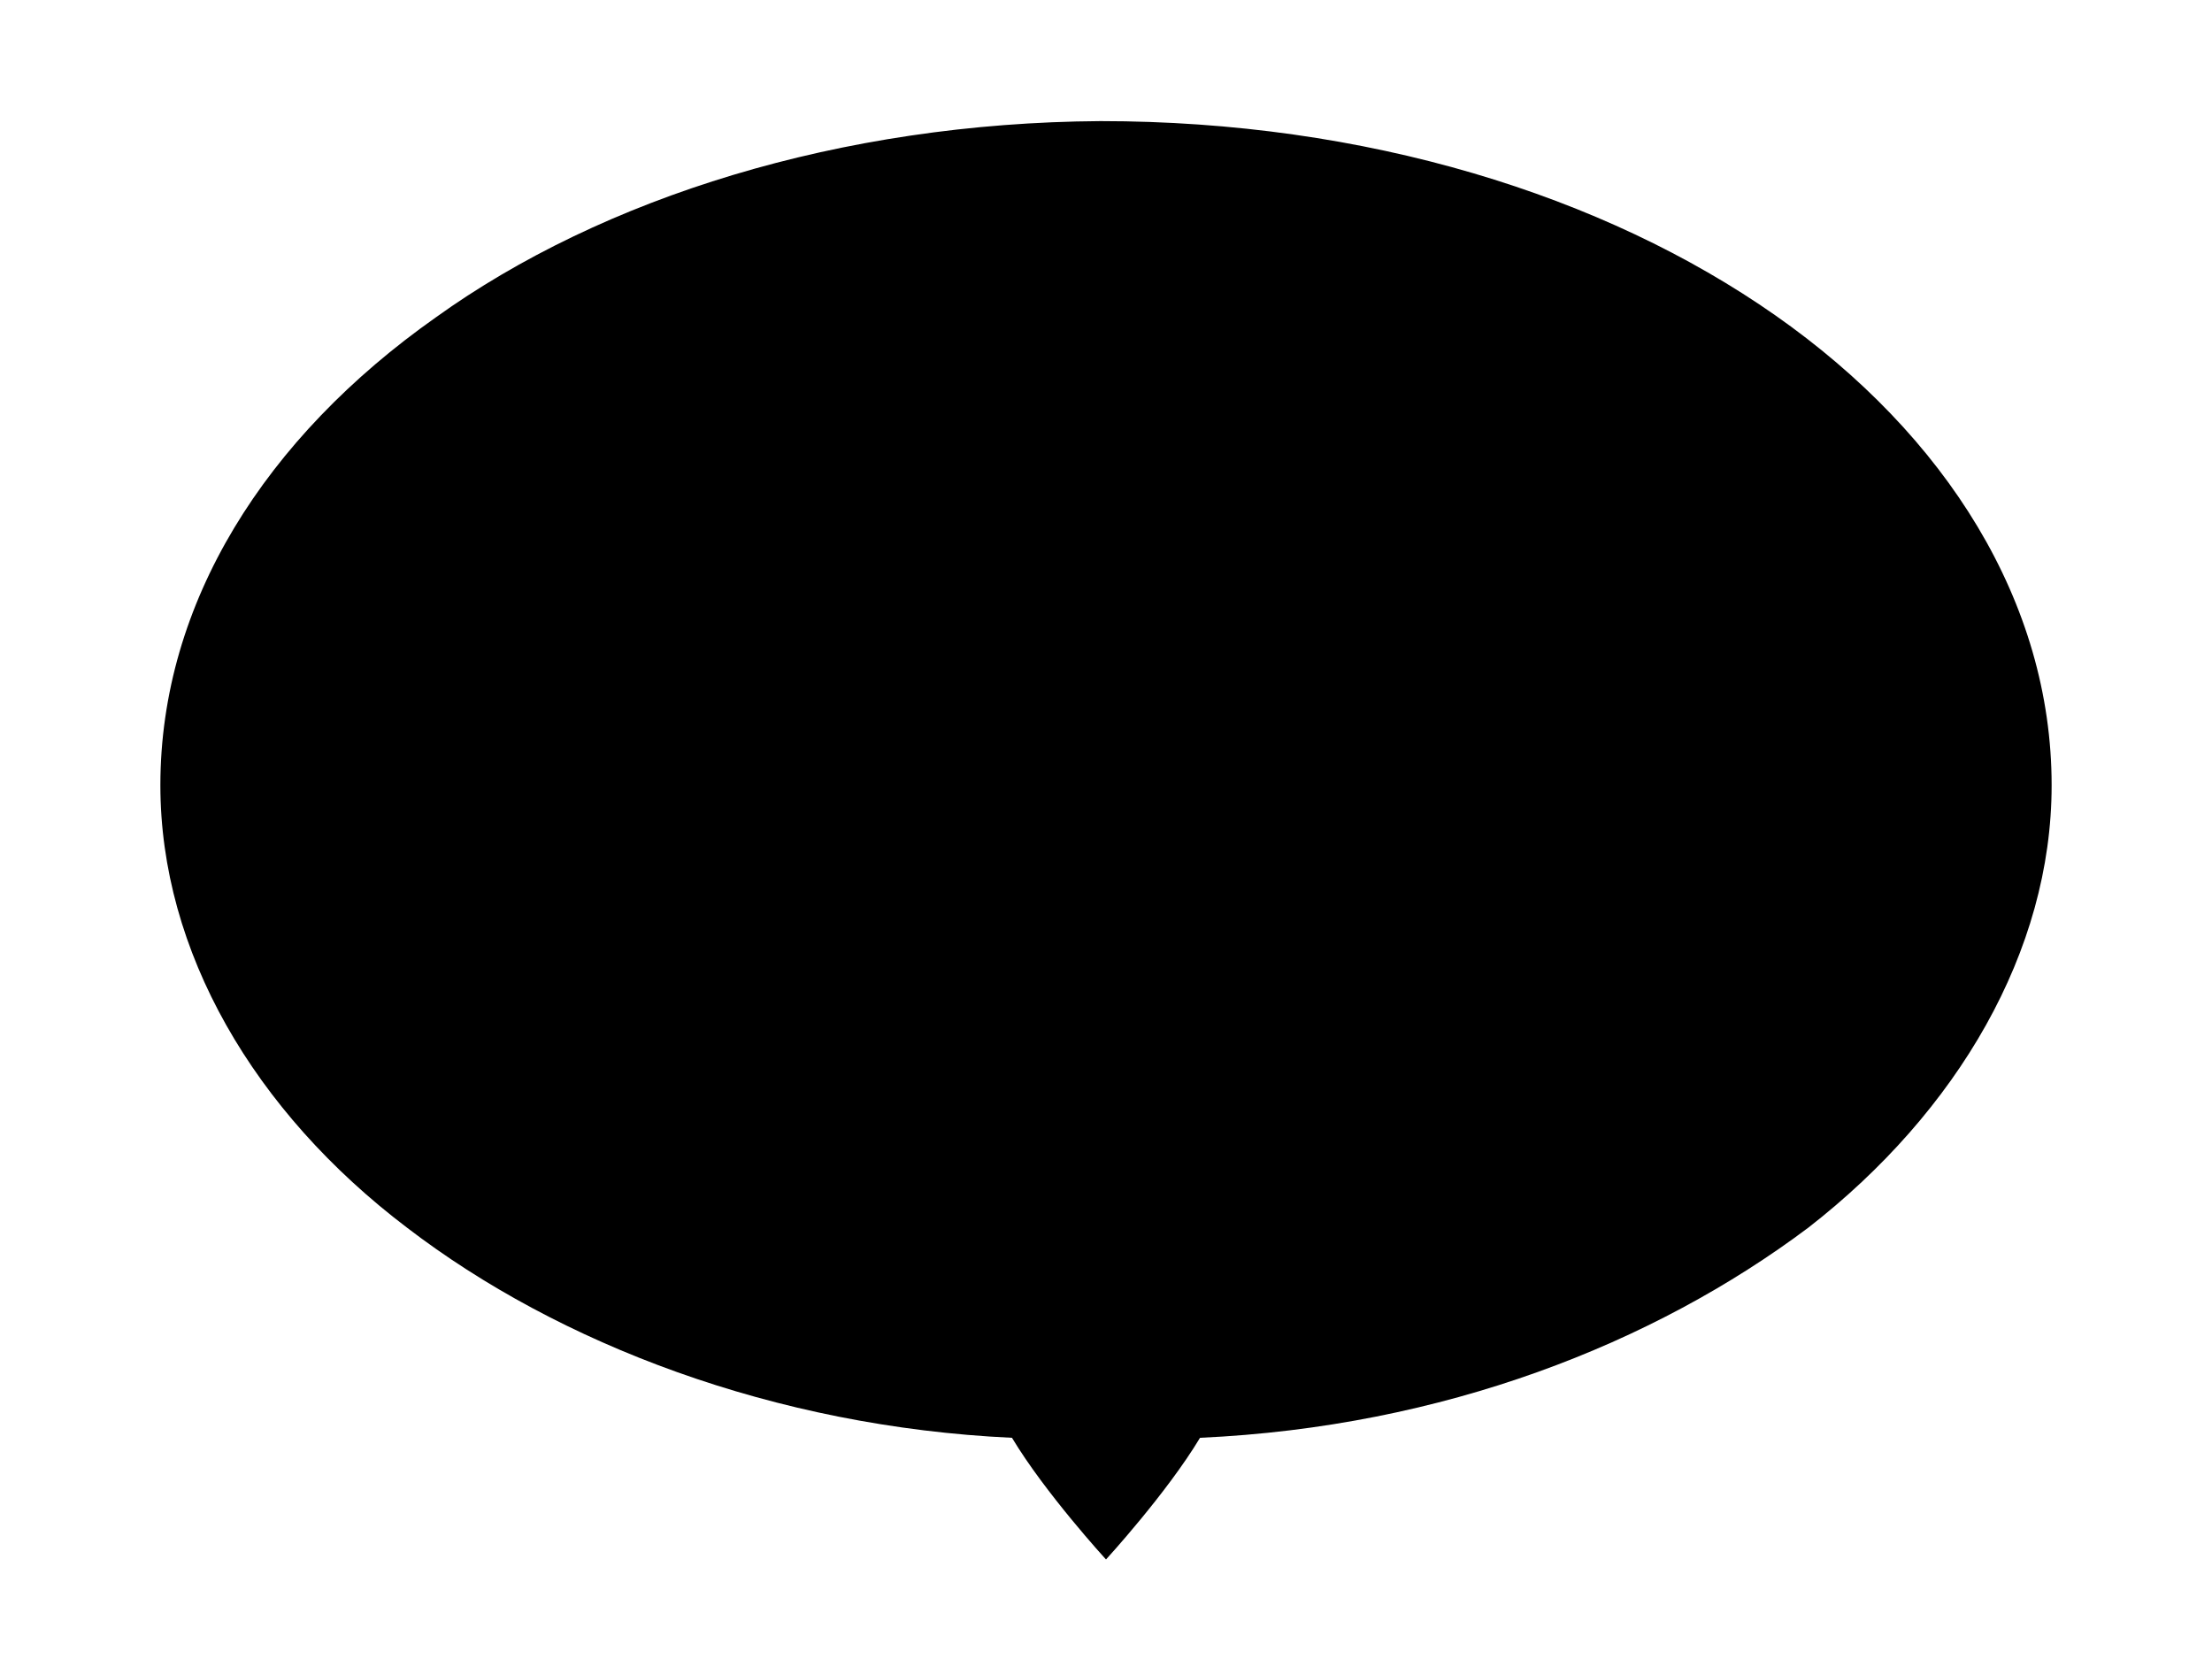 	<svg class="tooltip__shape" width="100%" height="100%" viewBox="0 0 400 300"> 
												<path d="M 199,21.9 C 152,22.2 109,35.7 78.8,57.4 48,79.1 29,109 29,142 29,172 45.9,201 73.6,222 101,243 140,258 183,260 189,270 200,282 200,282 200,282 211,270 217,260 261,258 299,243 327,222 354,201 371,172 371,142 371,109 352,78.7 321,57 290,35.3 247,21.9 199,21.9 Z"/>
											</svg>
